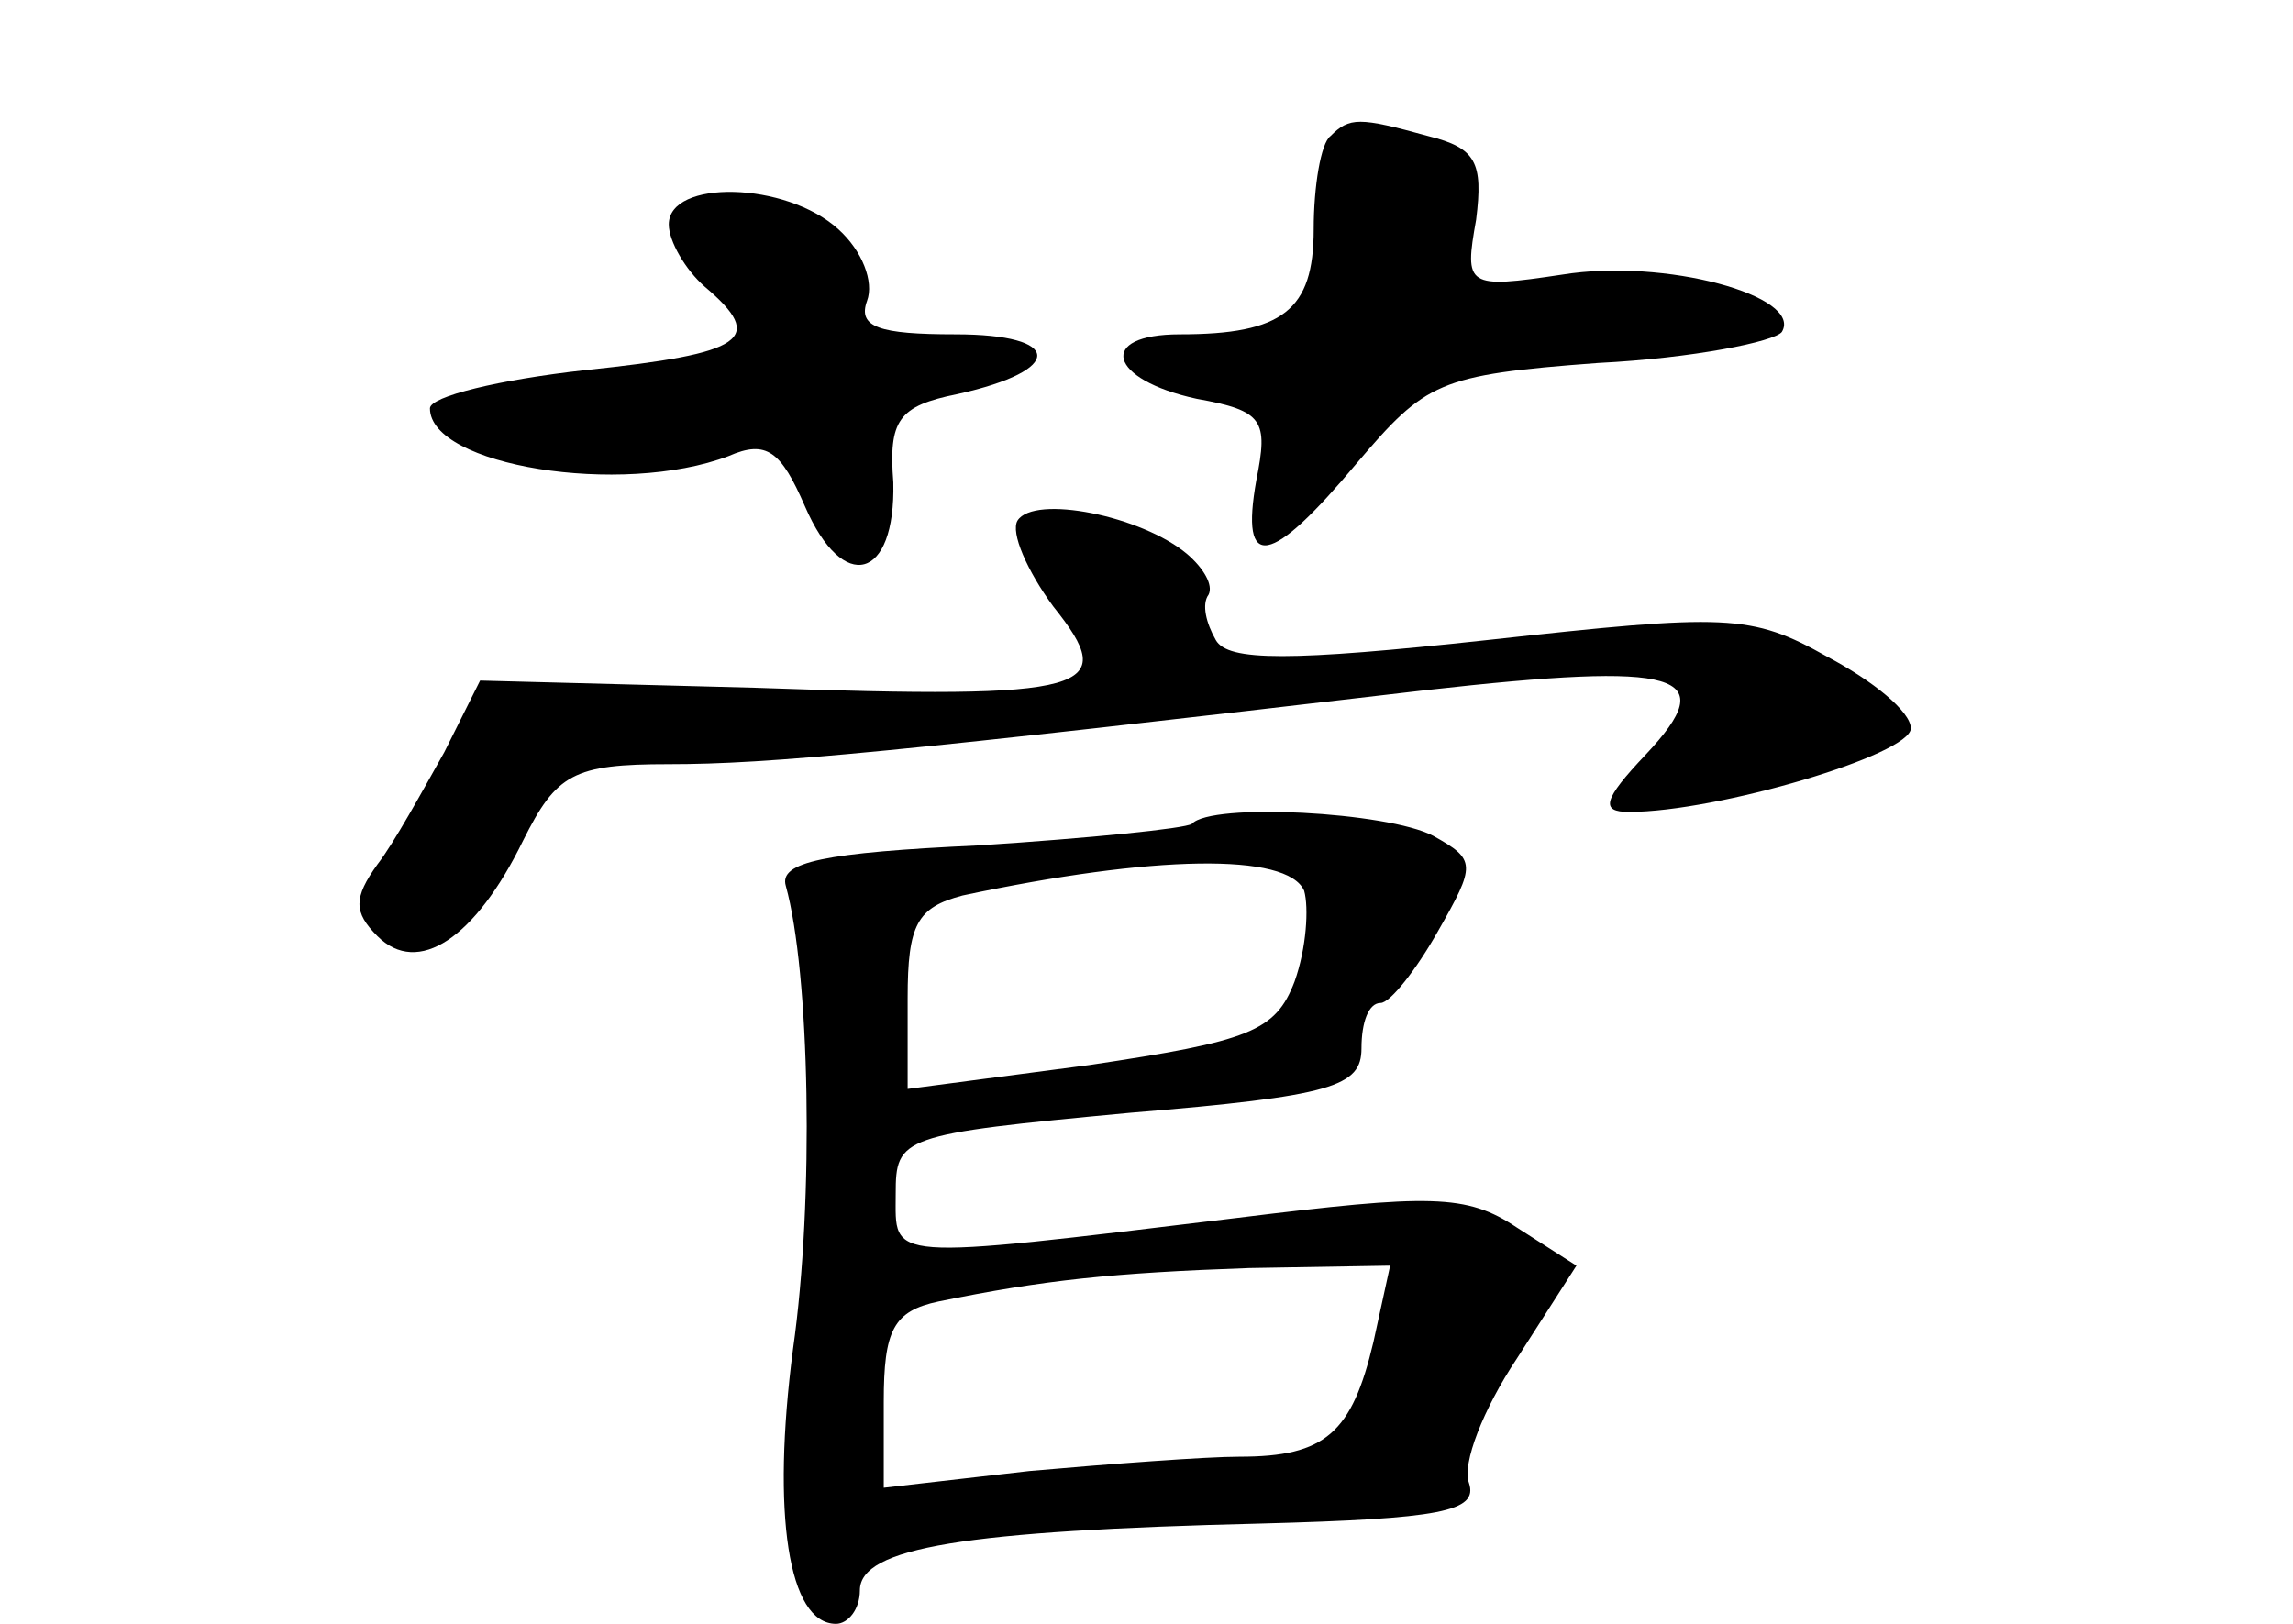 <?xml version="1.0" standalone="no"?>
<!DOCTYPE svg PUBLIC "-//W3C//DTD SVG 20010904//EN"
 "http://www.w3.org/TR/2001/REC-SVG-20010904/DTD/svg10.dtd">
<svg version="1.0" xmlns="http://www.w3.org/2000/svg"
 width="96pt" height="68pt" viewBox="0 0 96 68"
 preserveAspectRatio="xMidYMid meet">
<g transform="translate(0,68) scale(0.1,-0.1)"
fill="#000000" stroke="none">
<path d="M557 623 c-4 -3 -7 -21 -7 -39 0 -34 -13 -44 -56 -44 -35 0 -30 -19
7 -27 28 -5 30 -9 25 -34 -7 -39 6 -36 42 7 29 34 34 37 101 42 40 2 74 9 77
13 9 15 -49 31 -92 24 -40 -6 -41 -5 -36 23 3 24 0 30 -20 35 -29 8 -33 8 -41
0z"/>
<path d="M280 586 c0 -7 7 -19 15 -26 26 -22 17 -28 -50 -35 -36 -4 -65 -11
-65 -16 0 -24 80 -37 125 -20 16 7 22 2 32 -21 16 -37 38 -31 37 10 -2 26 2
32 27 37 45 10 44 25 -1 25 -32 0 -41 3 -37 14 3 8 -2 21 -12 30 -22 20 -71
21 -71 2z"/>
<path d="M426 462 c-3 -5 4 -21 15 -36 28 -35 17 -39 -125 -34 l-115 3 -15
-30 c-9 -16 -21 -38 -28 -47 -10 -14 -10 -20 0 -30 17 -17 41 -1 61 40 14 28
21 32 61 32 42 0 95 5 317 31 107 12 124 7 92 -27 -18 -19 -19 -24 -7 -24 37
0 118 24 118 35 0 7 -16 20 -35 30 -32 18 -42 18 -142 7 -83 -9 -109 -9 -114
0 -4 7 -6 15 -3 19 2 4 -2 11 -9 17 -19 16 -64 25 -71 14z"/>
<path d="M499 335 c-3 -2 -43 -6 -89 -9 -65 -3 -84 -7 -81 -17 10 -36 12 -131
3 -194 -9 -69 -2 -115 18 -115 5 0 10 6 10 14 0 18 44 25 168 28 75 2 91 5 87
17 -3 8 6 31 20 52 l25 39 -25 16 c-21 14 -36 14 -117 4 -149 -18 -143 -18
-143 10 0 24 2 25 98 34 85 7 97 11 97 27 0 11 3 19 8 19 4 0 15 14 24 30 16
28 16 30 -2 40 -19 10 -93 14 -101 5z m47 -28 c2 -7 1 -24 -4 -38 -8 -21 -19
-25 -86 -35 l-76 -10 0 38 c0 31 4 38 23 43 80 17 136 18 143 2z m29 -189 c-9
-38 -20 -48 -56 -48 -14 0 -54 -3 -88 -6 l-61 -7 0 36 c0 30 4 38 23 42 44 9
73 12 130 14 l59 1 -7 -32z"/>
</g>
</svg>
